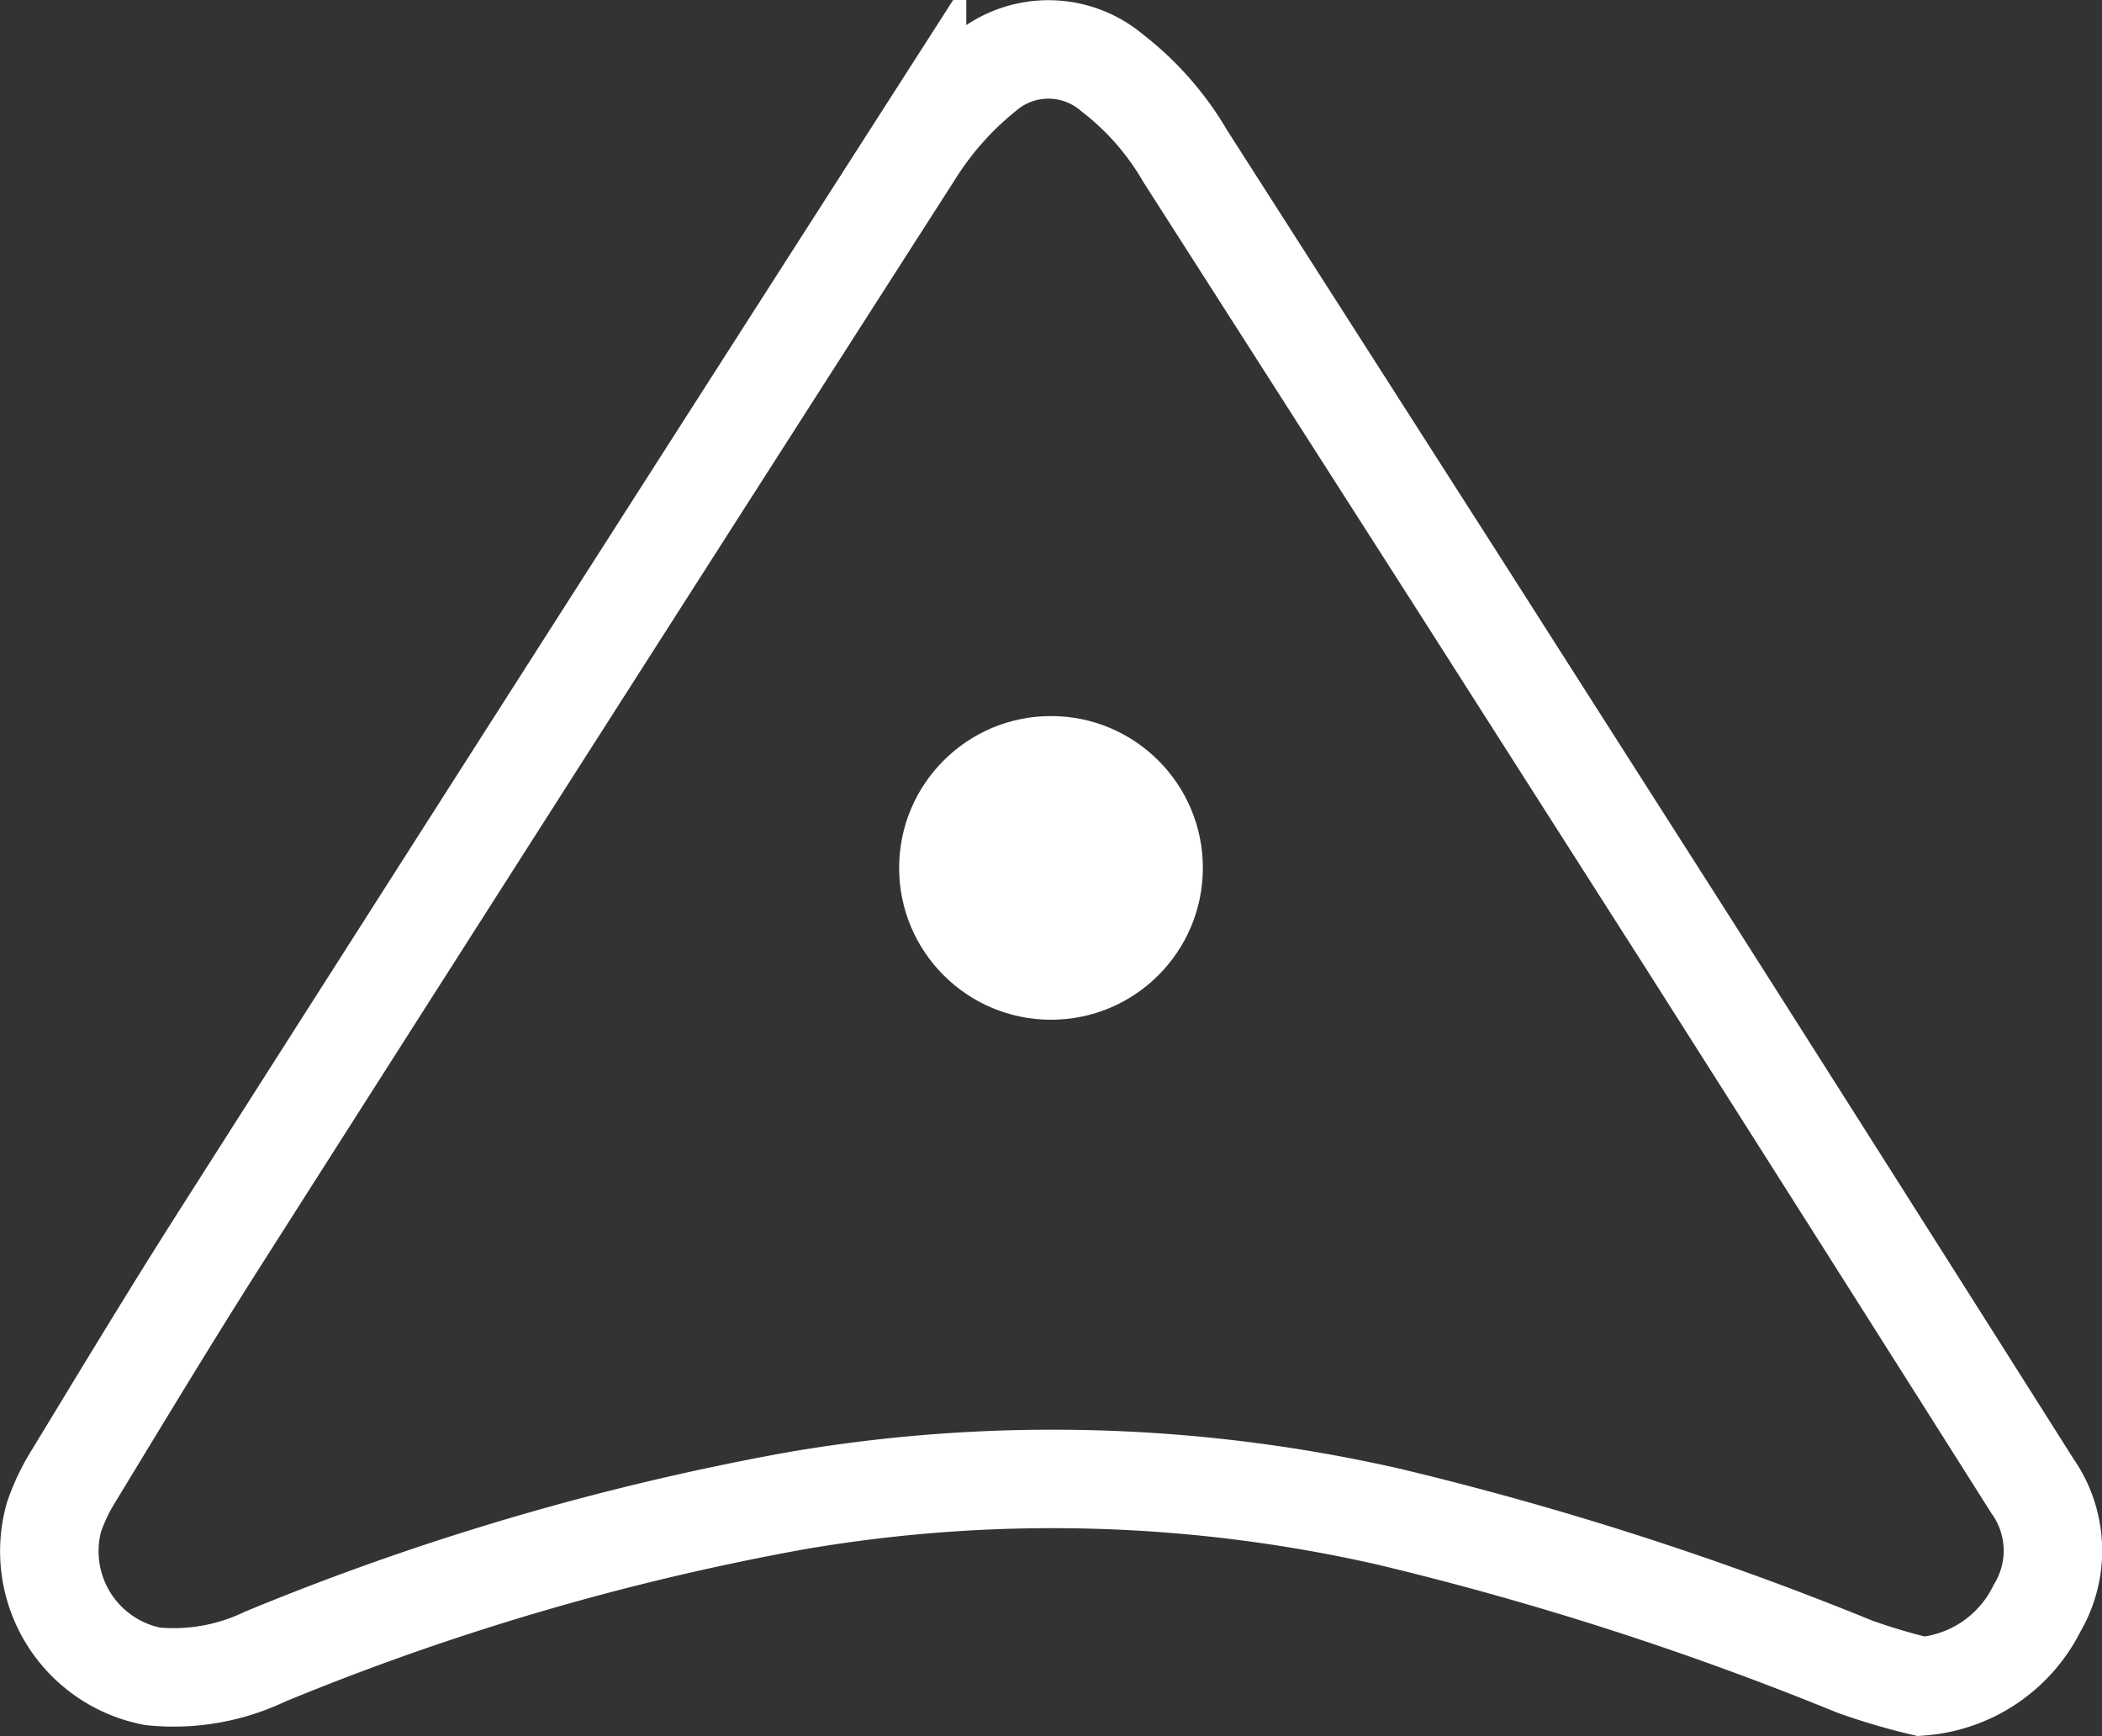 <svg id="Capa_1" data-name="Capa 1" xmlns="http://www.w3.org/2000/svg" viewBox="0 0 106.72 88.16"><rect x="0" y="0" width="106.72" height="88.16" fill="#333333" stroke="none"/><defs><style>.cls-1{fill:none;stroke:#fff;stroke-miterlimit:10;stroke-width:5px;}.cls-2{fill:#fff;}</style></defs><title>rb_1605</title><path class="cls-1" d="M171.26,162.92a32,32,0,0,1-3.38-1,162.49,162.49,0,0,0-23.68-7.62,77,77,0,0,0-30.1-.8,132.12,132.12,0,0,0-26.93,7.91,10.75,10.75,0,0,1-5.72,1,6.47,6.47,0,0,1-5-8.08,10.25,10.25,0,0,1,1-2.1c2.39-3.93,4.77-7.88,7.24-11.77q17.75-27.87,35.58-55.68A16.37,16.37,0,0,1,123.69,81a5,5,0,0,1,6.5,0,14.58,14.58,0,0,1,3.69,4.21L147.82,107q5.79,9.08,11.58,18.15,8.76,13.78,17.5,27.6a5.7,5.7,0,0,1,.24,6.19A7.17,7.17,0,0,1,171.26,162.92Z" transform="translate(-73.71 -77.29)"/><circle class="cls-2" cx="53.36" cy="44.07" r="7.71"/></svg>